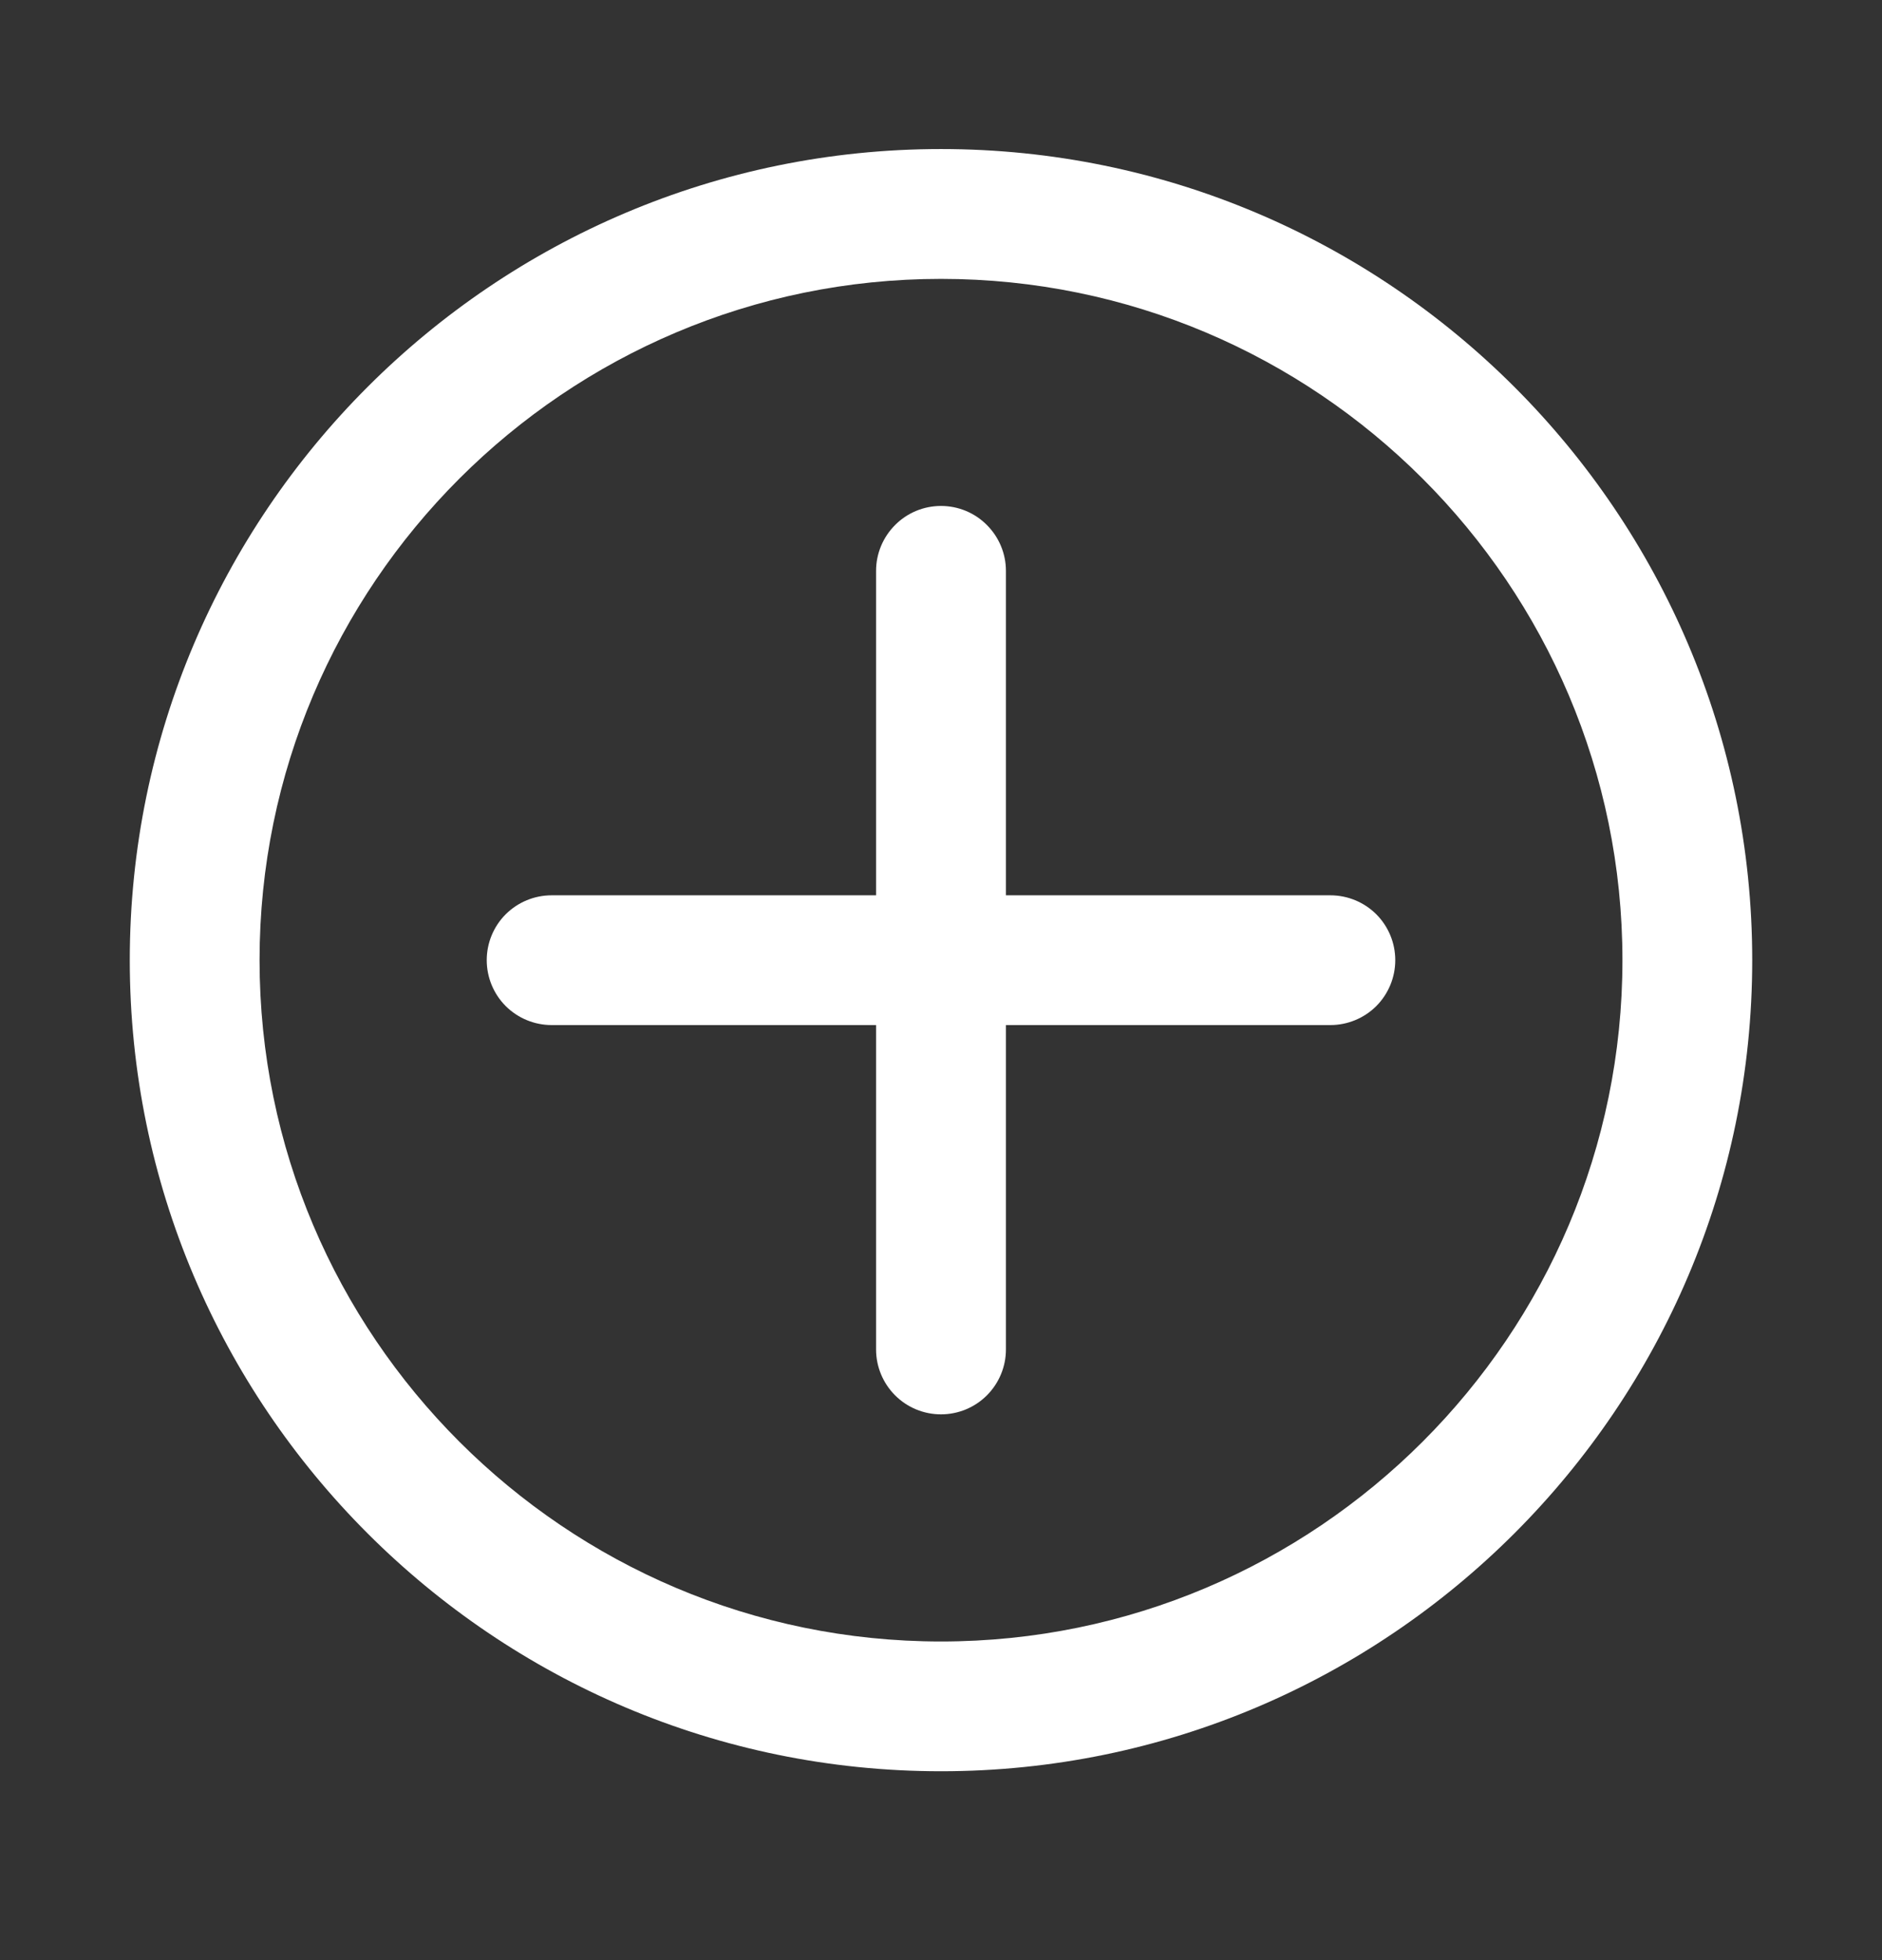 <svg width="24" height="25" viewBox="0 0 24 25" fill="none" xmlns="http://www.w3.org/2000/svg">
<rect x="0" y="0" width="24" height="25" fill="#333333" stroke="none"/>
<path d="M12 22.591C6.295 22.591 1.655 17.951 1.655 12.246C1.655 6.542 6.295 1.901 12 1.901C17.704 1.901 22.345 6.542 22.345 12.246C22.345 17.951 17.704 22.591 12 22.591ZM12 3.557C7.208 3.557 3.31 7.454 3.31 12.246C3.31 17.038 7.208 20.936 12 20.936C16.792 20.936 20.69 17.037 20.69 12.246C20.69 7.455 16.792 3.557 12 3.557Z" fill="white"/>
<path d="M12 18.039C11.78 18.039 11.57 17.952 11.415 17.797C11.26 17.642 11.172 17.431 11.172 17.212V7.281C11.172 7.061 11.26 6.851 11.415 6.696C11.57 6.54 11.78 6.453 12 6.453C12.22 6.453 12.43 6.54 12.585 6.696C12.74 6.851 12.828 7.061 12.828 7.281V17.212C12.828 17.431 12.74 17.642 12.585 17.797C12.43 17.952 12.22 18.039 12 18.039Z" fill="white"/>
<path d="M16.965 13.074H7.035C6.815 13.074 6.605 12.987 6.449 12.832C6.294 12.676 6.207 12.466 6.207 12.246C6.207 12.027 6.294 11.816 6.449 11.661C6.605 11.506 6.815 11.419 7.035 11.419H16.965C17.185 11.419 17.395 11.506 17.551 11.661C17.706 11.816 17.793 12.027 17.793 12.246C17.793 12.466 17.706 12.676 17.551 12.832C17.395 12.987 17.185 13.074 16.965 13.074Z" fill="white"/>
</svg>
